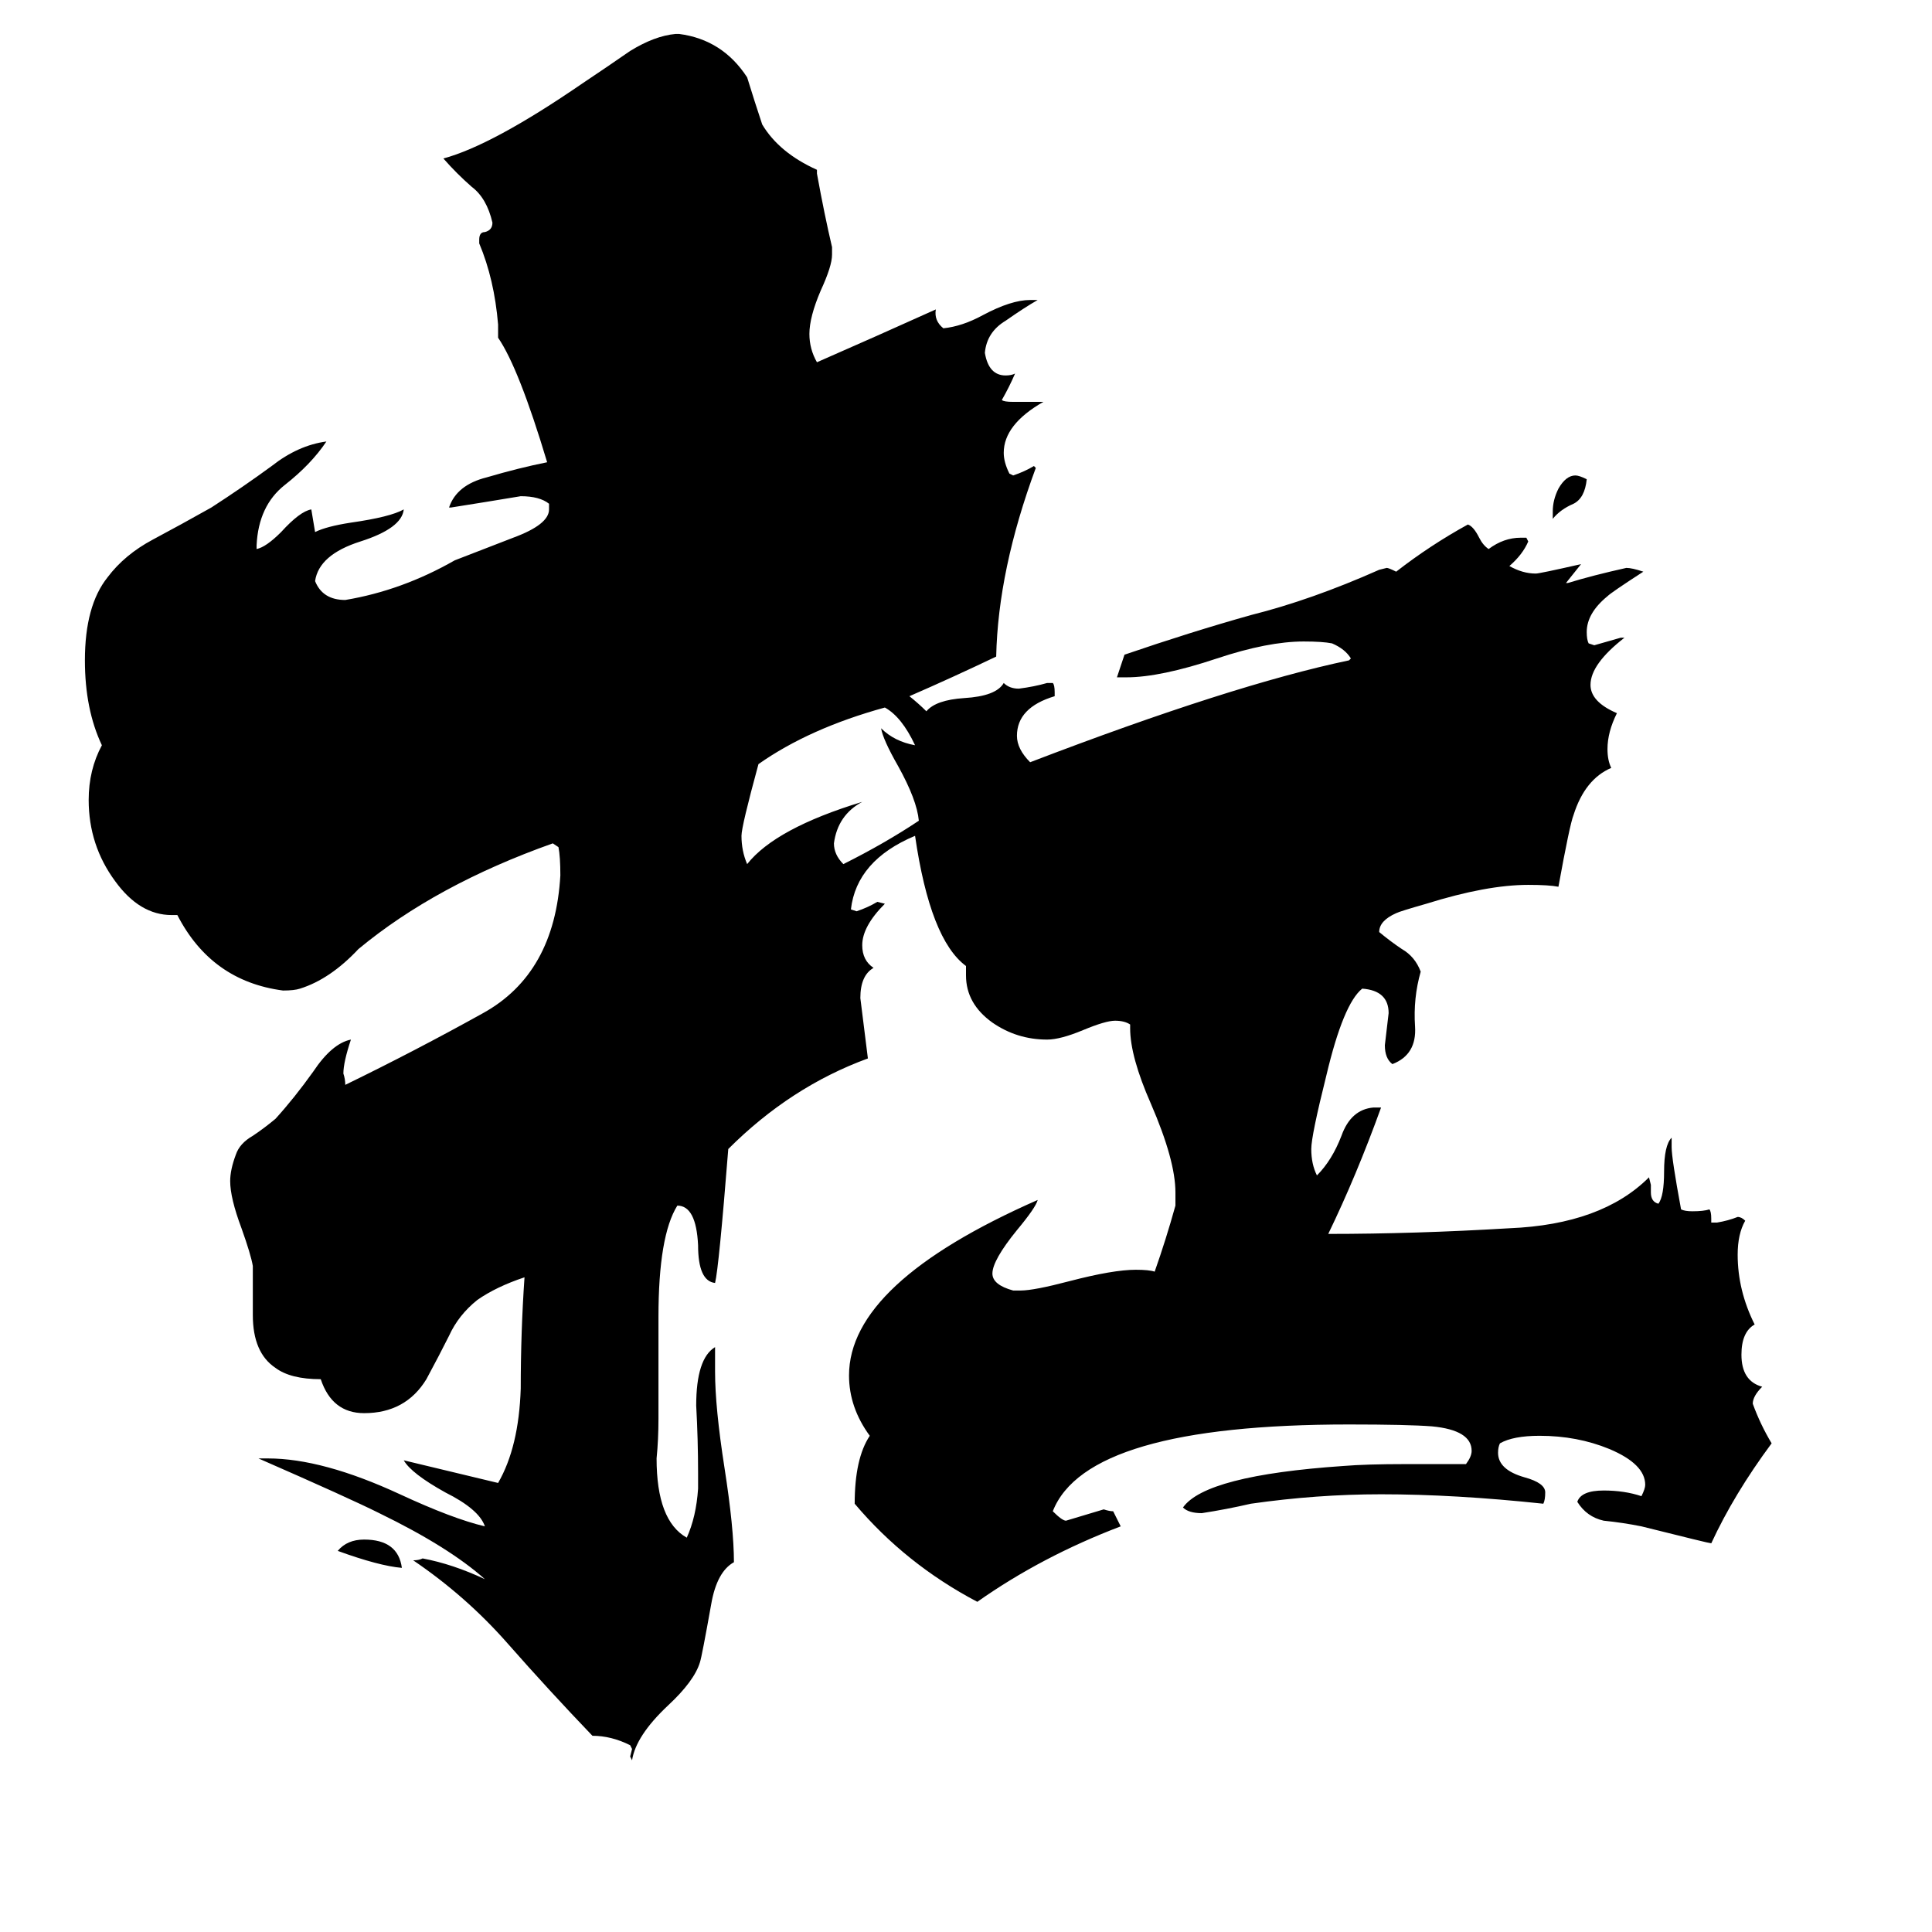 <svg xmlns="http://www.w3.org/2000/svg" viewBox="0 -800 1024 1024">
	<path fill="#000000" d="M823 -525V-529Q823 -535 826 -541Q830 -548 835 -548Q837 -548 841 -546Q840 -536 834 -533Q827 -530 823 -525ZM213 31Q201 30 179 22Q184 16 193 16Q211 16 213 31ZM487 -365Q486 -376 476 -394Q468 -408 467 -414Q474 -407 485 -405Q478 -420 469 -425Q429 -414 402 -395Q393 -362 393 -357Q393 -349 396 -342Q411 -361 457 -375Q444 -368 442 -353Q442 -347 447 -342Q469 -353 487 -365ZM907 -152H910Q916 -153 921 -155Q923 -155 925 -153Q921 -146 921 -135Q921 -116 930 -98Q923 -94 923 -82Q923 -68 934 -65Q929 -60 929 -56Q933 -45 939 -35Q919 -8 907 18Q906 18 870 9Q860 7 850 6Q841 4 836 -4Q838 -10 850 -10Q861 -10 870 -7Q872 -11 872 -13Q872 -24 853 -32Q836 -39 816 -39Q802 -39 795 -35Q794 -33 794 -30Q794 -21 808 -17Q819 -14 819 -9Q819 -5 818 -3Q771 -8 732 -8Q698 -8 663 -3Q650 0 637 2Q630 2 627 -1Q639 -18 712 -23Q724 -24 745 -24H777Q780 -28 780 -31Q780 -42 759 -44Q746 -45 715 -45Q576 -45 558 1Q563 6 565 6Q575 3 585 0Q588 1 590 1Q592 5 594 9Q552 25 518 49Q480 29 453 -3Q453 -27 461 -39Q450 -54 450 -71Q450 -120 550 -164Q549 -160 539 -148Q526 -132 526 -125Q526 -119 537 -116H541Q548 -116 567 -121Q590 -127 602 -127Q609 -127 612 -126Q618 -143 623 -161V-168Q623 -185 610 -215Q599 -240 599 -255V-257Q596 -259 591 -259Q586 -259 574 -254Q562 -249 555 -249Q539 -249 526 -258Q512 -268 512 -283V-288Q493 -302 485 -357Q454 -344 451 -318L454 -317Q460 -319 465 -322L469 -321Q457 -309 457 -299Q457 -291 463 -287Q456 -283 456 -271Q458 -255 460 -239Q419 -224 386 -191Q381 -128 379 -120Q370 -121 370 -140Q369 -161 359 -161Q349 -145 349 -102V-48Q349 -37 348 -27Q348 6 364 15Q369 4 370 -11V-19Q370 -37 369 -55Q369 -80 379 -86V-73Q379 -54 384 -22Q389 10 389 28Q380 33 377 50Q372 78 371 81Q368 91 354 104Q337 120 335 133L334 131L335 127L334 125Q324 120 314 120Q291 96 269 71Q247 46 219 27Q222 27 224 26Q240 29 257 37Q238 20 201 2Q185 -6 137 -27H142Q171 -27 212 -8Q240 5 257 9Q254 0 236 -9Q218 -19 214 -26Q239 -20 264 -14Q275 -33 276 -64Q276 -94 278 -123Q263 -118 253 -111Q243 -103 238 -92Q233 -82 226 -69Q215 -51 193 -51Q176 -51 170 -69Q154 -69 146 -75Q134 -83 134 -103V-129Q133 -135 128 -149Q122 -165 122 -174Q122 -180 125 -188Q127 -194 134 -198Q140 -202 146 -207Q156 -218 166 -232Q176 -247 186 -249Q182 -237 182 -231Q183 -228 183 -225Q220 -243 256 -263Q294 -284 297 -336Q297 -346 296 -351L293 -353Q231 -331 190 -297Q175 -281 159 -276Q156 -275 150 -275Q112 -280 94 -315H91Q74 -315 61 -333Q47 -352 47 -376Q47 -392 54 -405Q45 -424 45 -450Q45 -479 57 -494Q66 -506 81 -514Q96 -522 112 -531Q129 -542 144 -553Q158 -564 173 -566Q165 -554 151 -543Q137 -532 136 -511V-509Q141 -510 149 -518Q159 -529 165 -530Q166 -524 167 -518Q173 -521 186 -523Q207 -526 214 -530Q213 -520 191 -513Q169 -506 167 -492Q171 -482 183 -482Q213 -487 241 -503L272 -515Q291 -522 291 -530V-533Q286 -537 276 -537Q258 -534 239 -531H238Q242 -543 258 -547Q275 -552 290 -555Q275 -605 264 -621V-628Q262 -652 254 -671V-673Q254 -677 257 -677Q261 -678 261 -682Q258 -695 250 -701Q242 -708 235 -716Q261 -723 309 -756Q321 -764 334 -773Q347 -781 358 -782H360Q383 -779 396 -759Q400 -746 404 -734Q413 -719 433 -710V-708Q437 -686 441 -669V-665Q441 -659 435 -646Q429 -632 429 -623Q429 -615 433 -608Q465 -622 496 -636Q495 -630 500 -626Q510 -627 521 -633Q536 -641 546 -641H550Q543 -637 533 -630Q523 -624 522 -613Q524 -601 533 -601Q536 -601 538 -602Q535 -595 531 -588Q532 -587 537 -587H553Q532 -575 532 -560Q532 -555 535 -549L537 -548Q543 -550 548 -553L549 -552Q529 -498 528 -452Q505 -441 482 -431Q487 -427 491 -423Q496 -429 511 -430Q528 -431 532 -438Q535 -435 540 -435Q548 -436 555 -438H558Q559 -437 559 -433V-431Q539 -425 539 -410Q539 -403 546 -396Q653 -437 715 -450L716 -451Q713 -456 706 -459Q701 -460 691 -460Q672 -460 645 -451Q615 -441 597 -441H592Q594 -447 596 -453Q631 -465 663 -474Q695 -482 731 -498L735 -499Q736 -499 740 -497Q758 -511 778 -522Q781 -521 784 -515Q786 -511 789 -509Q797 -515 806 -515H809L810 -513Q807 -506 800 -500Q807 -496 814 -496Q816 -496 838 -501Q834 -496 830 -491H831Q844 -495 862 -499Q865 -499 871 -497Q854 -486 852 -484Q841 -475 841 -465Q841 -461 842 -459L845 -458Q852 -460 859 -462H861Q843 -448 843 -437Q843 -428 857 -422Q852 -412 852 -403Q852 -397 854 -393Q840 -387 834 -368Q832 -363 826 -330Q821 -331 810 -331Q788 -331 756 -321Q742 -317 740 -316Q731 -312 731 -306Q737 -301 743 -297Q750 -293 753 -285Q749 -271 750 -256Q751 -241 738 -236Q734 -239 734 -246Q735 -254 736 -263Q736 -275 722 -276Q712 -268 703 -230Q695 -198 695 -191Q695 -183 698 -177Q706 -185 711 -198Q716 -212 728 -213H732Q719 -177 704 -146Q750 -146 800 -149Q849 -151 874 -176L875 -172V-168Q875 -163 879 -162Q882 -166 882 -179Q882 -193 886 -197V-192Q886 -186 891 -159Q893 -158 897 -158Q903 -158 906 -159Q907 -158 907 -154Z"/>
</svg>